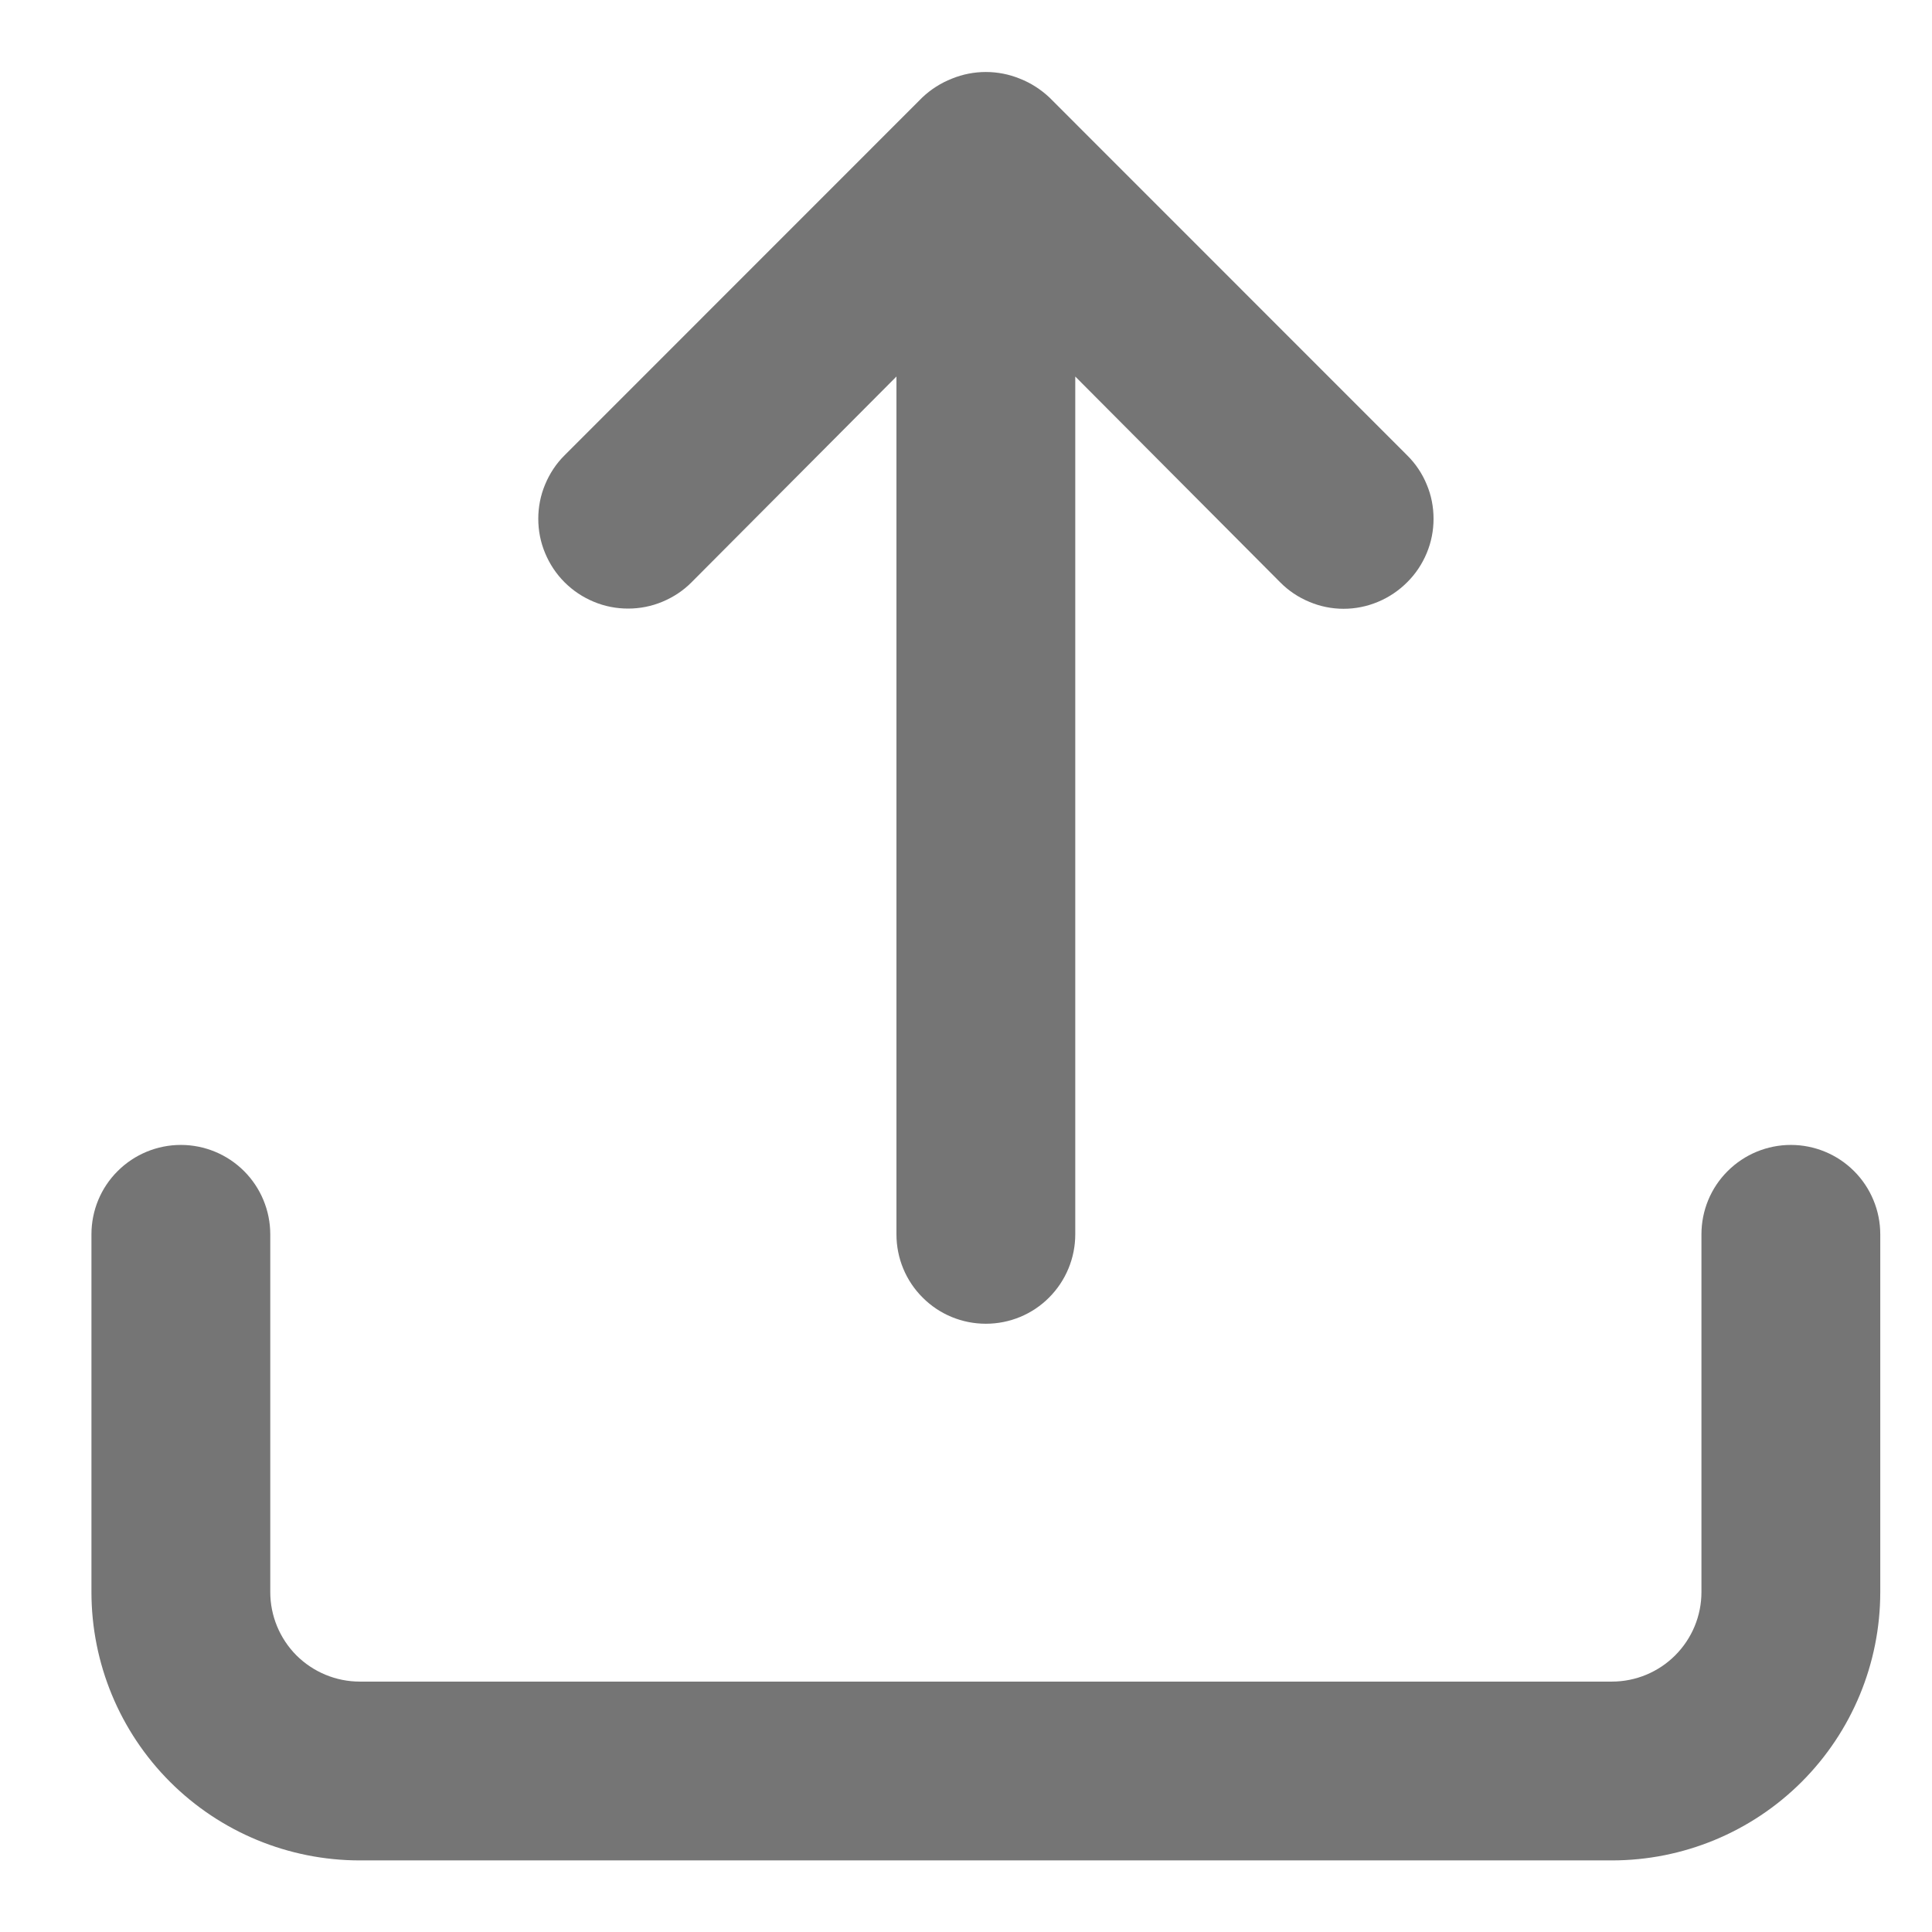 <svg width="18" height="18" viewBox="0 0 18 18" fill="none" xmlns="http://www.w3.org/2000/svg">
<path d="M6.443 5.425L8.352 3.508V11.5C8.352 11.721 8.439 11.933 8.596 12.089C8.752 12.246 8.964 12.333 9.185 12.333C9.406 12.333 9.618 12.246 9.774 12.089C9.93 11.933 10.018 11.721 10.018 11.5V3.508L11.927 5.425C12.004 5.503 12.096 5.565 12.198 5.607C12.299 5.65 12.408 5.672 12.518 5.672C12.628 5.672 12.737 5.65 12.839 5.607C12.94 5.565 13.032 5.503 13.11 5.425C13.188 5.348 13.25 5.255 13.292 5.154C13.335 5.052 13.356 4.943 13.356 4.833C13.356 4.723 13.335 4.614 13.292 4.513C13.25 4.411 13.188 4.319 13.11 4.242L9.777 0.908C9.697 0.833 9.604 0.773 9.502 0.733C9.299 0.65 9.071 0.65 8.868 0.733C8.766 0.773 8.672 0.833 8.593 0.908L5.26 4.242C5.182 4.319 5.121 4.412 5.079 4.513C5.036 4.615 5.015 4.724 5.015 4.833C5.015 4.943 5.036 5.052 5.079 5.154C5.121 5.255 5.182 5.347 5.26 5.425C5.338 5.503 5.43 5.564 5.531 5.606C5.633 5.649 5.742 5.67 5.852 5.67C5.961 5.67 6.07 5.649 6.172 5.606C6.273 5.564 6.366 5.503 6.443 5.425ZM16.685 10.667C16.464 10.667 16.252 10.755 16.096 10.911C15.939 11.067 15.852 11.279 15.852 11.5V14.833C15.852 15.054 15.764 15.266 15.607 15.423C15.451 15.579 15.239 15.667 15.018 15.667H3.352C3.131 15.667 2.919 15.579 2.762 15.423C2.606 15.266 2.518 15.054 2.518 14.833V11.5C2.518 11.279 2.43 11.067 2.274 10.911C2.118 10.755 1.906 10.667 1.685 10.667C1.464 10.667 1.252 10.755 1.096 10.911C0.939 11.067 0.852 11.279 0.852 11.5V14.833C0.852 15.496 1.115 16.132 1.584 16.601C2.053 17.07 2.689 17.333 3.352 17.333H15.018C15.681 17.333 16.317 17.07 16.786 16.601C17.255 16.132 17.518 15.496 17.518 14.833V11.5C17.518 11.279 17.43 11.067 17.274 10.911C17.118 10.755 16.906 10.667 16.685 10.667Z" fill="#757575"/>
</svg>
